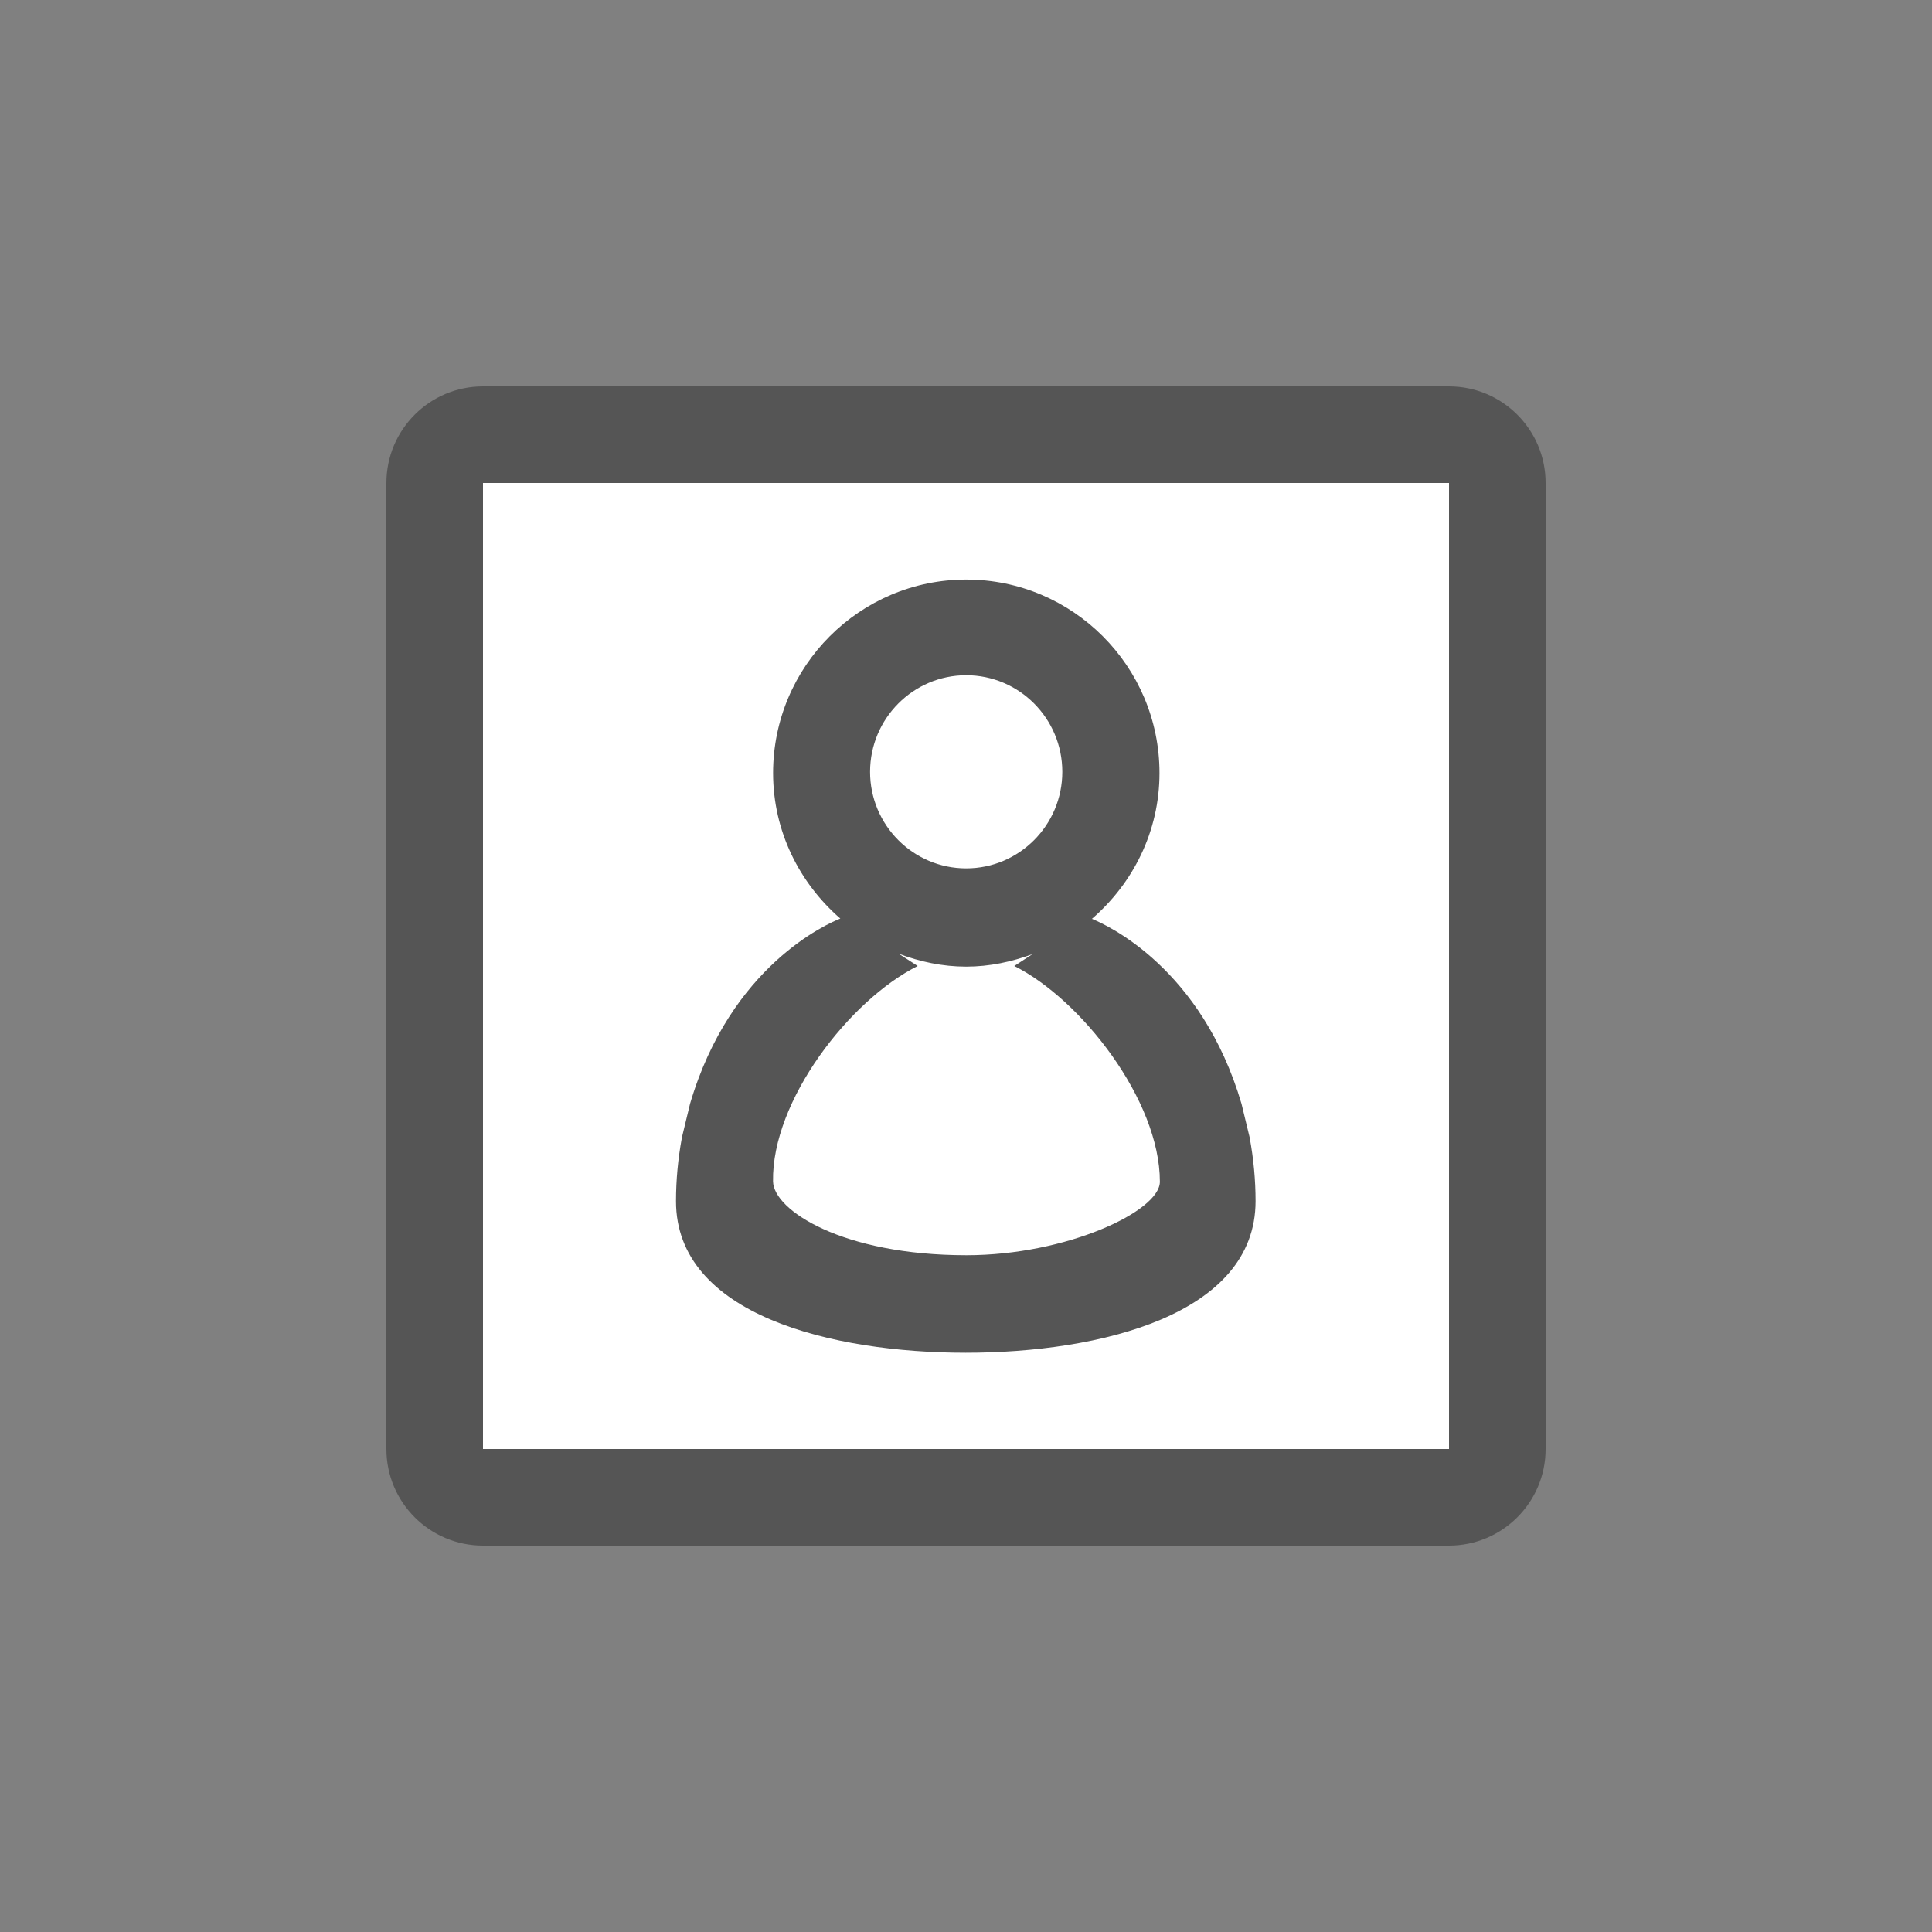 <?xml version="1.0" encoding="utf-8"?>
<!-- Generator: Adobe Illustrator 16.0.0, SVG Export Plug-In . SVG Version: 6.00 Build 0)  -->
<!DOCTYPE svg PUBLIC "-//W3C//DTD SVG 1.1//EN" "http://www.w3.org/Graphics/SVG/1.1/DTD/svg11.dtd">
<svg version="1.1" xmlns="http://www.w3.org/2000/svg" xmlns:xlink="http://www.w3.org/1999/xlink" x="0px" y="0px" width="40px"
	 height="40px" viewBox="0 0 40 40" enable-background="new 0 0 40 40" xml:space="preserve">
<rect x="0" y="0" width="40" height="40" fill="#808080" stroke="none"/>
<g id="white_1_" enable-background="new    ">
	<g id="white">
		<g>
			<rect x="9" y="9" fill="#FFFFFF" width="22" height="22"/>
		</g>
	</g>
</g>
<g id="My_Account_1_" enable-background="new    ">
	<g id="My_Account">
		<g>
			<path fill-rule="evenodd" clip-rule="evenodd" fill="#555555" d="M19.995,28.007c2.767,0,6-0.782,6-3.138
				c0-0.435-0.041-0.875-0.121-1.31l-0.002-0.013l-0.168-0.694c-0.825-2.805-2.774-3.697-3.097-3.828
				c0.85-0.735,1.399-1.809,1.399-3.019c0-2.209-1.794-4.006-4-4.006c-2.206,0-4,1.797-4,4.006c0,1.207,0.546,2.277,1.392,3.013
				c-0.257,0.101-2.269,0.971-3.111,3.834l-0.165,0.682l-0.005,0.025c-0.08,0.435-0.121,0.874-0.121,1.31
				C13.995,27.225,17.227,28.007,19.995,28.007z M20.004,13.98c1.098,0,1.99,0.896,1.99,2c0,1.103-0.893,1.999-1.99,1.999
				c-1.097,0-1.99-0.896-1.99-1.999C18.014,14.877,18.907,13.98,20.004,13.98z M19,20l-0.394-0.254
				c0.438,0.165,0.905,0.267,1.399,0.267c0.483,0,0.941-0.1,1.371-0.258L21,20c1.381,0.69,3.014,2.778,3.014,4.467
				c0,0.61-1.93,1.521-4.005,1.521c-2.569,0-3.993-0.932-4.004-1.528C15.975,22.791,17.59,20.704,19,20z M30,8H10
				c-1.104,0-2,0.896-2,2v20c0,1.104,0.896,2,2,2h20c1.104,0,2-0.896,2-2V10C32,8.896,31.104,8,30,8z M30,30H10V10h20V30z"/>
		</g>
	</g>
</g>
</svg>
